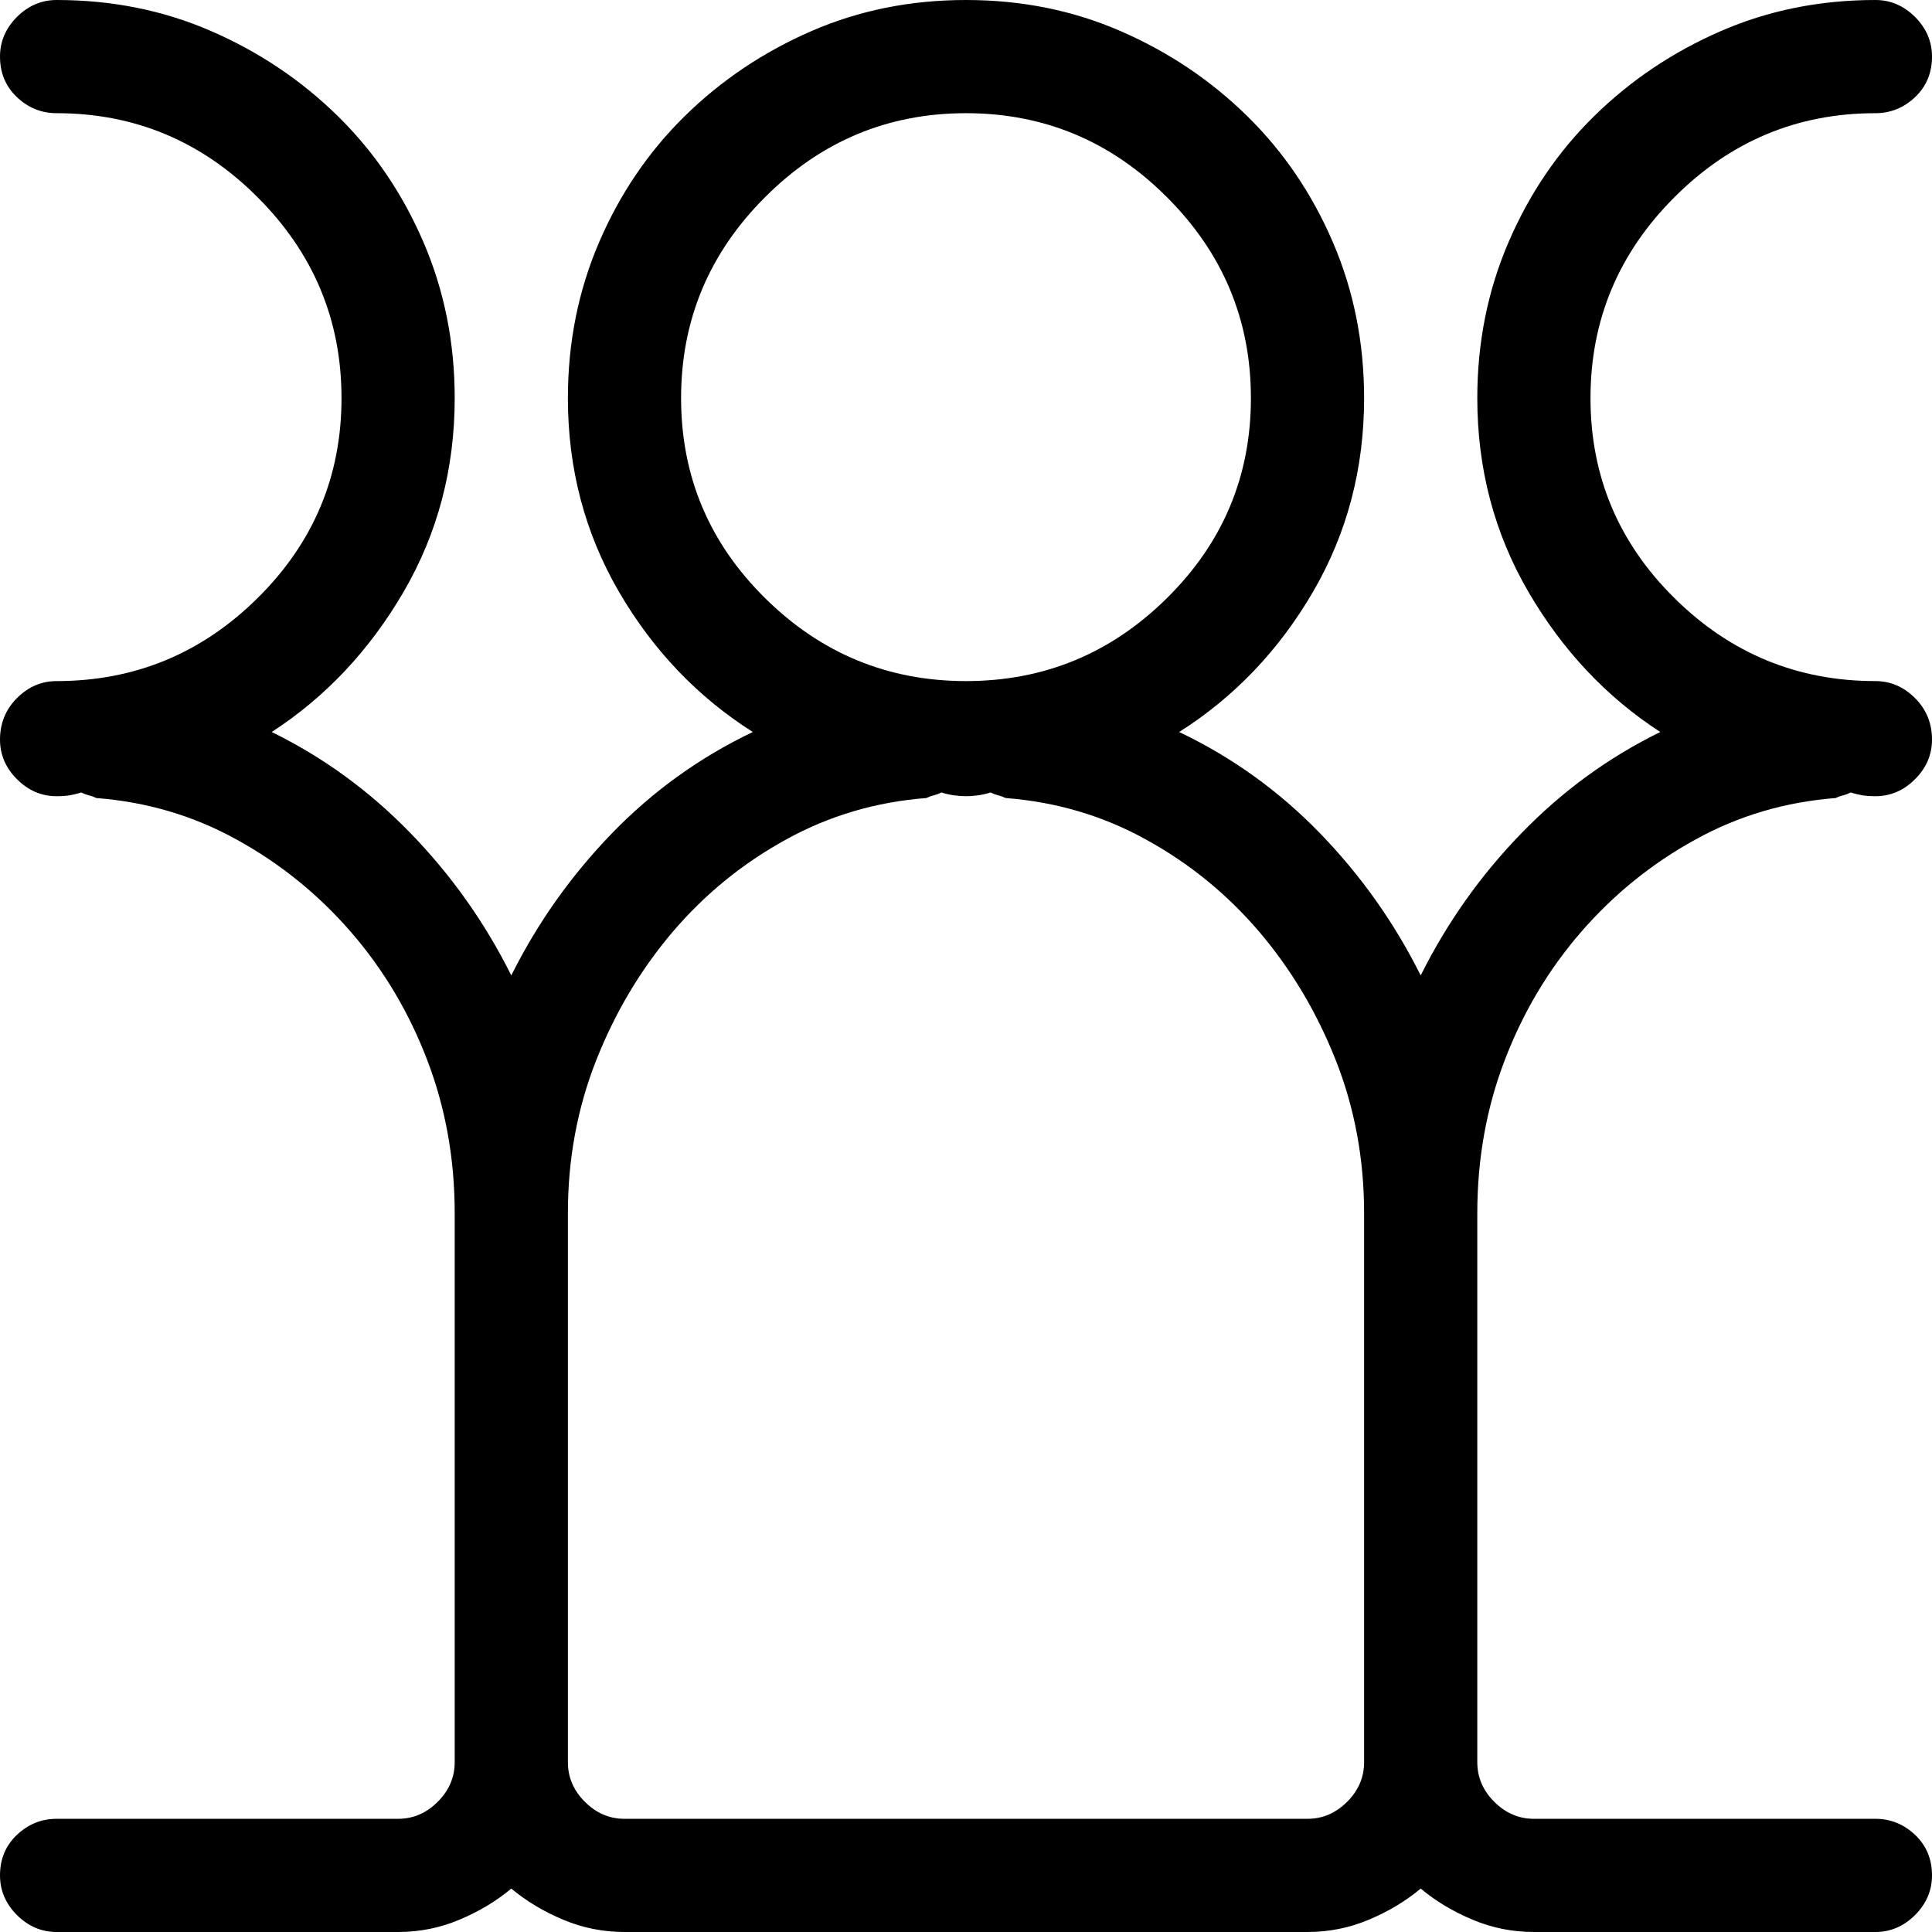 <?xml version="1.0" encoding="UTF-8" standalone="no"?>
<svg width="17px" height="17px" viewBox="0 0 17 17" version="1.1" xmlns="http://www.w3.org/2000/svg" xmlns:xlink="http://www.w3.org/1999/xlink">
    <!-- Generator: Sketch 42 (36781) - http://www.bohemiancoding.com/sketch -->
    <title>icon-lineup</title>
    <desc>Created with Sketch.</desc>
    <defs></defs>
    <g id="Icon-Font" stroke="none" stroke-width="1" fill="none" fill-rule="evenodd">
        <g id="icon-lineup" fill="#000000">
            <path d="M16.153,7.022 C15.711,7.056 15.298,7.177 14.917,7.388 C14.535,7.598 14.2,7.869 13.912,8.201 C13.624,8.533 13.4,8.91 13.24,9.33 C13.079,9.751 12.999,10.199 12.999,10.675 L12.999,15.506 C12.999,15.639 13.049,15.755 13.148,15.854 C13.248,15.954 13.364,16.004 13.497,16.004 L16.502,16.004 C16.635,16.004 16.751,16.051 16.851,16.145 C16.95,16.239 17,16.358 17,16.502 C17,16.635 16.95,16.751 16.851,16.851 C16.751,16.95 16.635,17 16.502,17 L13.497,17 C13.309,17 13.129,16.964 12.958,16.892 C12.786,16.82 12.634,16.729 12.501,16.618 C12.368,16.729 12.216,16.82 12.044,16.892 C11.873,16.964 11.693,17 11.505,17 L5.495,17 C5.307,17 5.127,16.964 4.956,16.892 C4.784,16.82 4.632,16.729 4.499,16.618 C4.366,16.729 4.214,16.82 4.042,16.892 C3.871,16.964 3.691,17 3.503,17 L0.498,17 C0.365,17 0.249,16.95 0.149,16.851 C0.05,16.751 0,16.635 0,16.502 C0,16.358 0.05,16.239 0.149,16.145 C0.249,16.051 0.365,16.004 0.498,16.004 L3.503,16.004 C3.636,16.004 3.752,15.954 3.852,15.854 C3.951,15.755 4.001,15.639 4.001,15.506 L4.001,10.675 C4.001,10.199 3.921,9.751 3.76,9.33 C3.6,8.91 3.376,8.533 3.088,8.201 C2.8,7.869 2.465,7.598 2.083,7.388 C1.702,7.177 1.289,7.056 0.847,7.022 C0.825,7.011 0.802,7.003 0.78,6.998 C0.758,6.992 0.736,6.984 0.714,6.973 C0.681,6.984 0.647,6.992 0.614,6.998 C0.581,7.003 0.542,7.006 0.498,7.006 C0.365,7.006 0.249,6.956 0.149,6.856 C0.05,6.757 0,6.641 0,6.508 C0,6.364 0.05,6.242 0.149,6.143 C0.249,6.043 0.365,5.993 0.498,5.993 C1.184,5.993 1.774,5.75 2.266,5.263 C2.759,4.776 3.005,4.189 3.005,3.503 C3.005,2.817 2.759,2.227 2.266,1.735 C1.774,1.242 1.184,0.996 0.498,0.996 C0.365,0.996 0.249,0.949 0.149,0.855 C0.05,0.761 0,0.642 0,0.498 C0,0.365 0.05,0.249 0.149,0.149 C0.249,0.05 0.365,0 0.498,0 C0.985,0 1.439,0.091 1.859,0.274 C2.28,0.457 2.651,0.706 2.972,1.021 C3.293,1.336 3.544,1.707 3.727,2.133 C3.91,2.559 4.001,3.016 4.001,3.503 C4.001,4.123 3.852,4.69 3.553,5.205 C3.254,5.719 2.867,6.132 2.391,6.441 C2.844,6.663 3.251,6.959 3.611,7.33 C3.971,7.7 4.267,8.118 4.499,8.583 C4.731,8.118 5.028,7.7 5.387,7.33 C5.747,6.959 6.159,6.663 6.624,6.441 C6.137,6.132 5.744,5.719 5.445,5.205 C5.146,4.69 4.997,4.123 4.997,3.503 C4.997,3.016 5.088,2.559 5.271,2.133 C5.454,1.707 5.705,1.336 6.026,1.021 C6.347,0.706 6.718,0.457 7.139,0.274 C7.559,0.091 8.013,0 8.5,0 C8.987,0 9.441,0.091 9.861,0.274 C10.282,0.457 10.653,0.706 10.974,1.021 C11.295,1.336 11.546,1.707 11.729,2.133 C11.912,2.559 12.003,3.016 12.003,3.503 C12.003,4.123 11.854,4.69 11.555,5.205 C11.256,5.719 10.863,6.132 10.376,6.441 C10.841,6.663 11.253,6.959 11.613,7.33 C11.972,7.7 12.269,8.118 12.501,8.583 C12.733,8.118 13.029,7.7 13.389,7.33 C13.749,6.959 14.156,6.663 14.609,6.441 C14.133,6.132 13.746,5.719 13.447,5.205 C13.148,4.69 12.999,4.123 12.999,3.503 C12.999,3.016 13.09,2.559 13.273,2.133 C13.456,1.707 13.707,1.336 14.028,1.021 C14.349,0.706 14.72,0.457 15.141,0.274 C15.561,0.091 16.015,0 16.502,0 C16.635,0 16.751,0.05 16.851,0.149 C16.95,0.249 17,0.365 17,0.498 C17,0.642 16.95,0.761 16.851,0.855 C16.751,0.949 16.635,0.996 16.502,0.996 C15.816,0.996 15.226,1.242 14.734,1.735 C14.241,2.227 13.995,2.817 13.995,3.503 C13.995,4.189 14.241,4.776 14.734,5.263 C15.226,5.75 15.816,5.993 16.502,5.993 C16.635,5.993 16.751,6.043 16.851,6.143 C16.95,6.242 17,6.364 17,6.508 C17,6.641 16.95,6.757 16.851,6.856 C16.751,6.956 16.635,7.006 16.502,7.006 C16.458,7.006 16.419,7.003 16.386,6.998 C16.353,6.992 16.319,6.984 16.286,6.973 C16.264,6.984 16.242,6.992 16.22,6.998 C16.198,7.003 16.175,7.011 16.153,7.022 Z M5.993,3.503 C5.993,4.189 6.239,4.776 6.732,5.263 C7.224,5.75 7.814,5.993 8.5,5.993 C9.186,5.993 9.776,5.75 10.268,5.263 C10.761,4.776 11.007,4.189 11.007,3.503 C11.007,2.817 10.761,2.227 10.268,1.735 C9.776,1.242 9.186,0.996 8.5,0.996 C7.814,0.996 7.224,1.242 6.732,1.735 C6.239,2.227 5.993,2.817 5.993,3.503 Z M11.505,16.004 C11.638,16.004 11.754,15.954 11.854,15.854 C11.953,15.755 12.003,15.639 12.003,15.506 L12.003,10.675 C12.003,10.199 11.92,9.751 11.754,9.33 C11.588,8.91 11.364,8.533 11.082,8.201 C10.799,7.869 10.467,7.598 10.085,7.388 C9.704,7.177 9.291,7.056 8.849,7.022 C8.826,7.011 8.804,7.003 8.782,6.998 C8.76,6.992 8.738,6.984 8.716,6.973 C8.683,6.984 8.647,6.992 8.608,6.998 C8.569,7.003 8.533,7.006 8.5,7.006 C8.467,7.006 8.431,7.003 8.392,6.998 C8.353,6.992 8.317,6.984 8.284,6.973 C8.262,6.984 8.24,6.992 8.218,6.998 C8.196,7.003 8.174,7.011 8.151,7.022 C7.709,7.056 7.296,7.177 6.915,7.388 C6.533,7.598 6.201,7.869 5.918,8.201 C5.636,8.533 5.412,8.91 5.246,9.33 C5.08,9.751 4.997,10.199 4.997,10.675 L4.997,15.506 C4.997,15.639 5.047,15.755 5.146,15.854 C5.246,15.954 5.362,16.004 5.495,16.004 L11.505,16.004 Z" id="lineup2---icomoon"></path>
        </g>
    </g>
</svg>